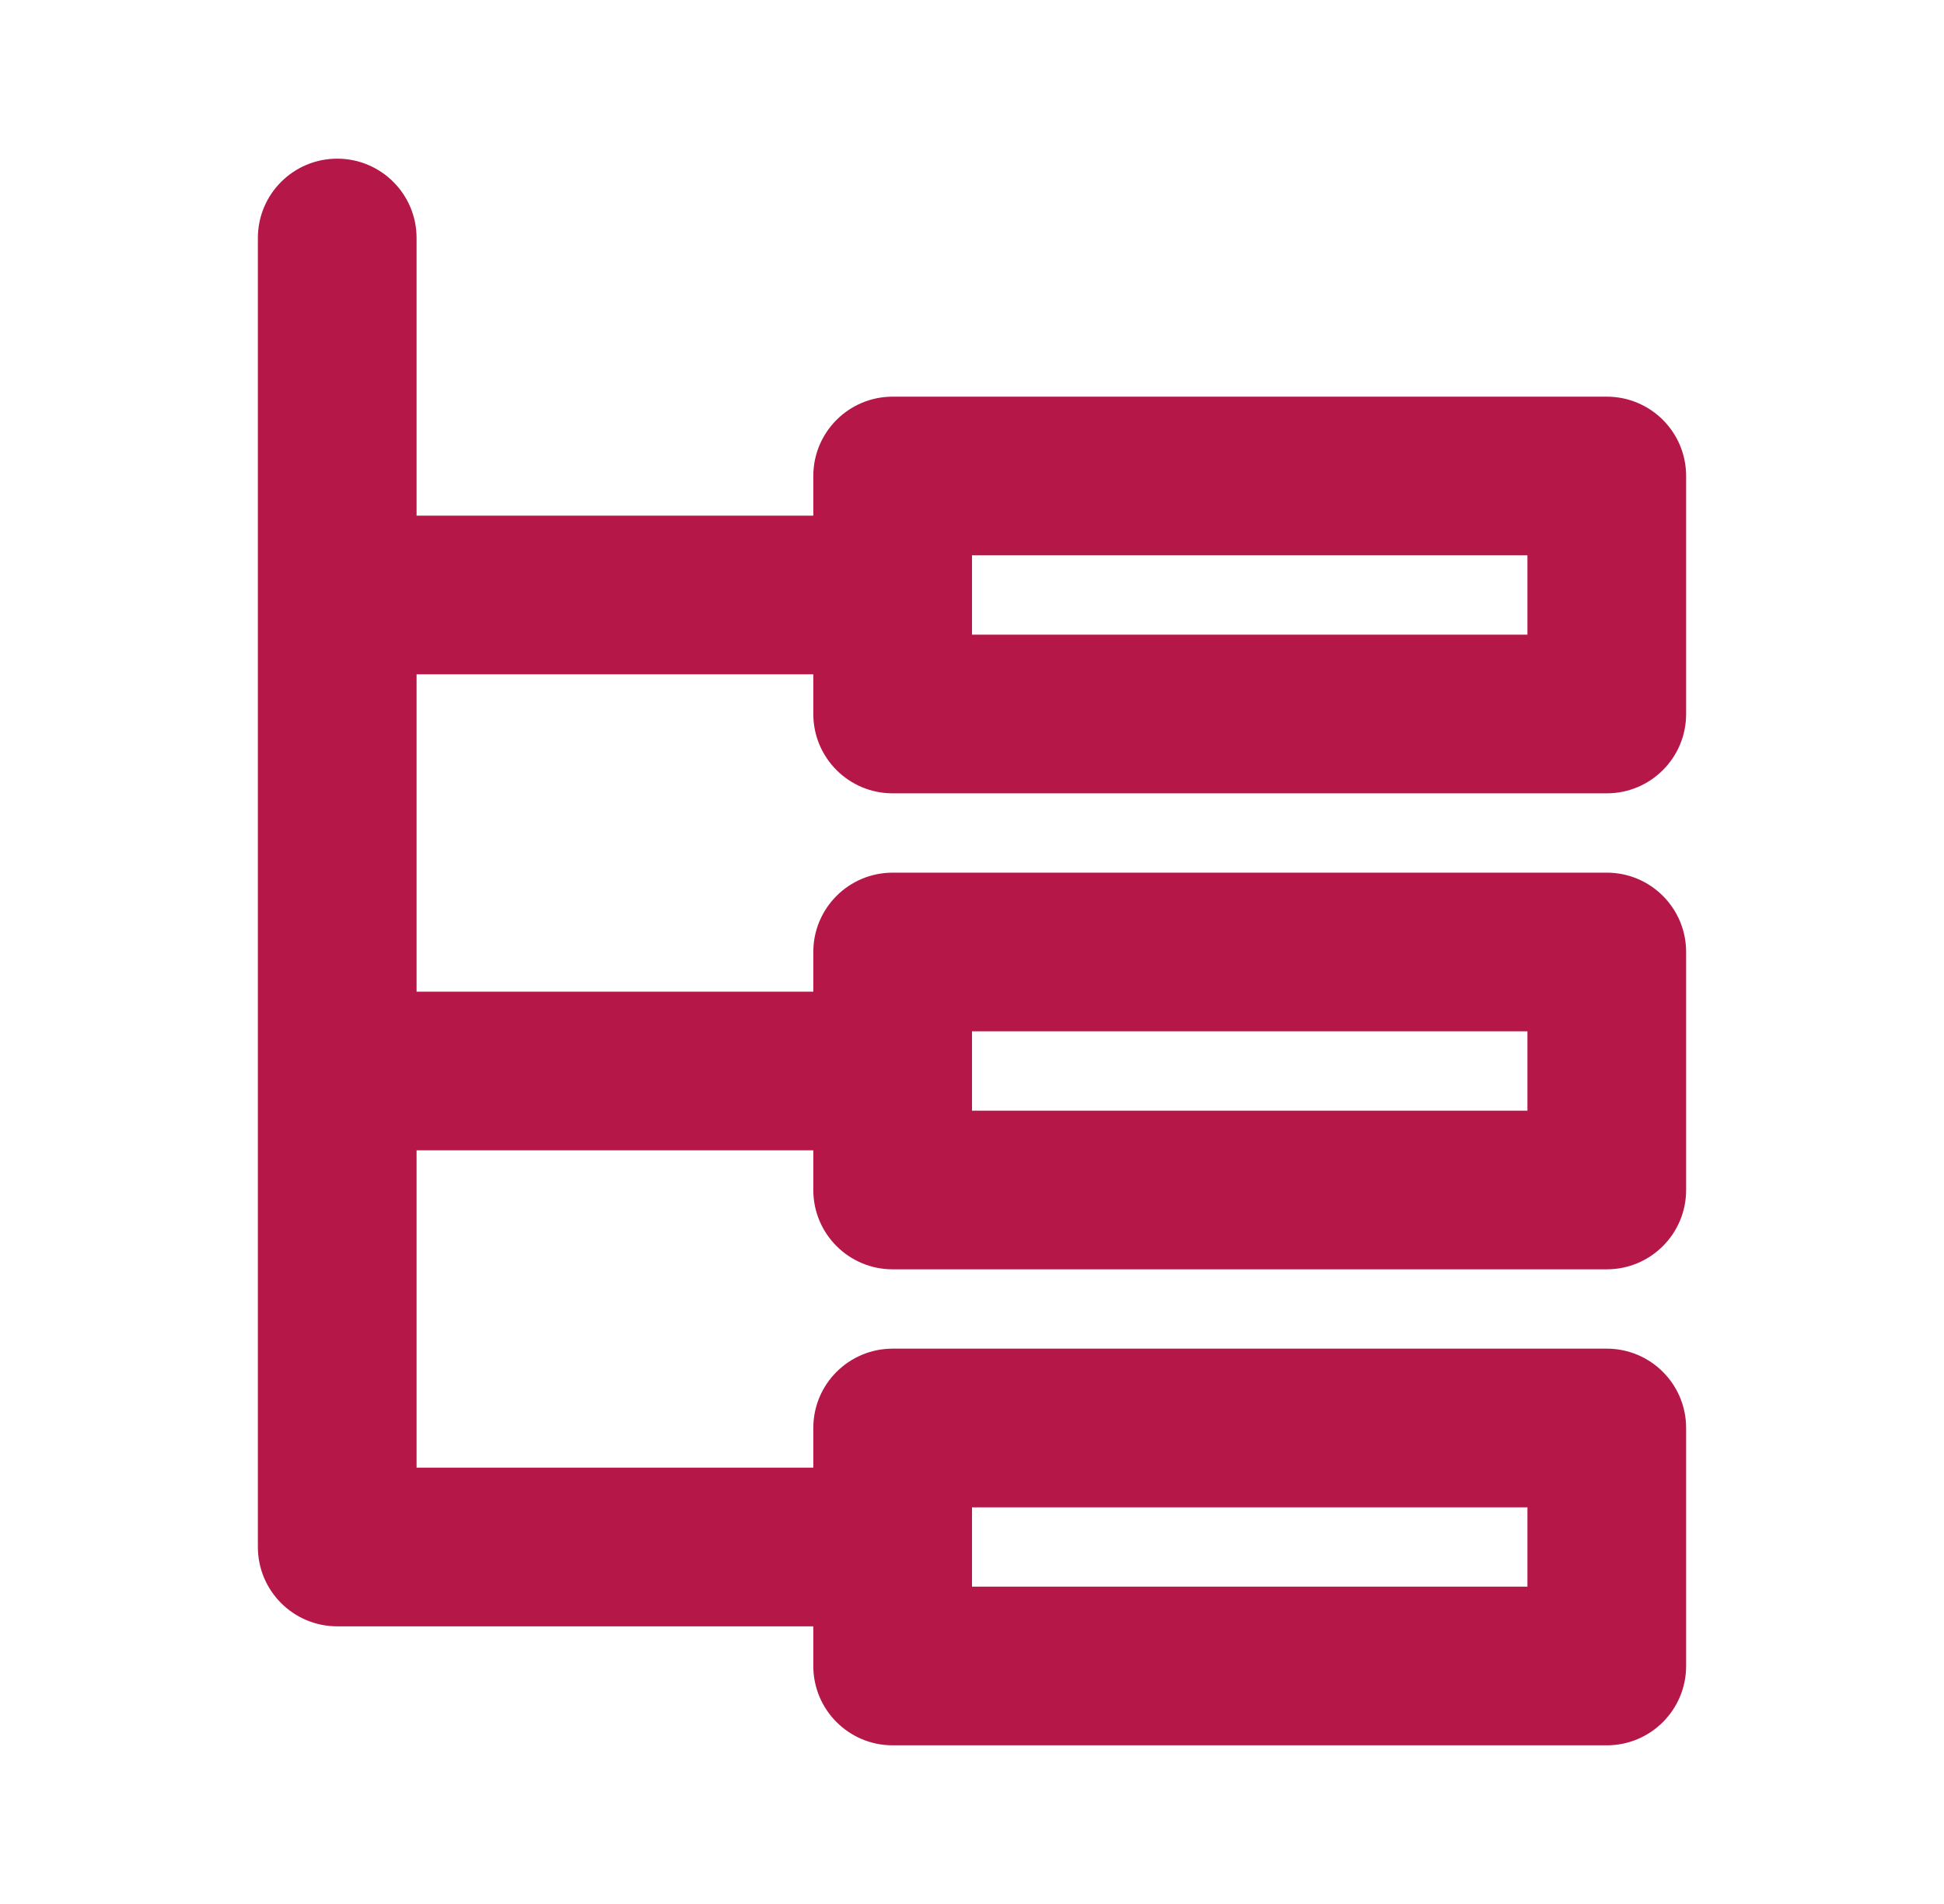 <svg width="49" height="48" viewBox="0 0 49 48" fill="none" xmlns="http://www.w3.org/2000/svg">
<path fill-rule="evenodd" clip-rule="evenodd" d="M10.5 6C10.5 4.895 9.605 4 8.5 4C7.395 4 6.5 4.895 6.5 6V39C6.5 40.105 7.395 41 8.5 41H20.5V42C20.5 43.105 21.395 44 22.5 44H40.5C41.605 44 42.5 43.105 42.5 42V36C42.5 34.895 41.605 34 40.5 34H22.5C21.395 34 20.5 34.895 20.5 36V37H10.5V29H20.5V30C20.5 31.105 21.395 32 22.5 32H40.5C41.605 32 42.5 31.105 42.5 30V24C42.5 22.895 41.605 22 40.5 22H22.5C21.395 22 20.5 22.895 20.5 24V25H10.5V17H20.5V18C20.5 19.105 21.395 20 22.5 20H40.5C41.605 20 42.5 19.105 42.5 18V12C42.5 10.895 41.605 10 40.5 10H22.5C21.395 10 20.5 10.895 20.5 12V13H10.5V6ZM38.5 40H24.5V38H38.5V40ZM24.5 26V28H38.5V26H24.5ZM24.5 16V14H38.5V16H24.5Z" fill="#B51749"/>
</svg>
